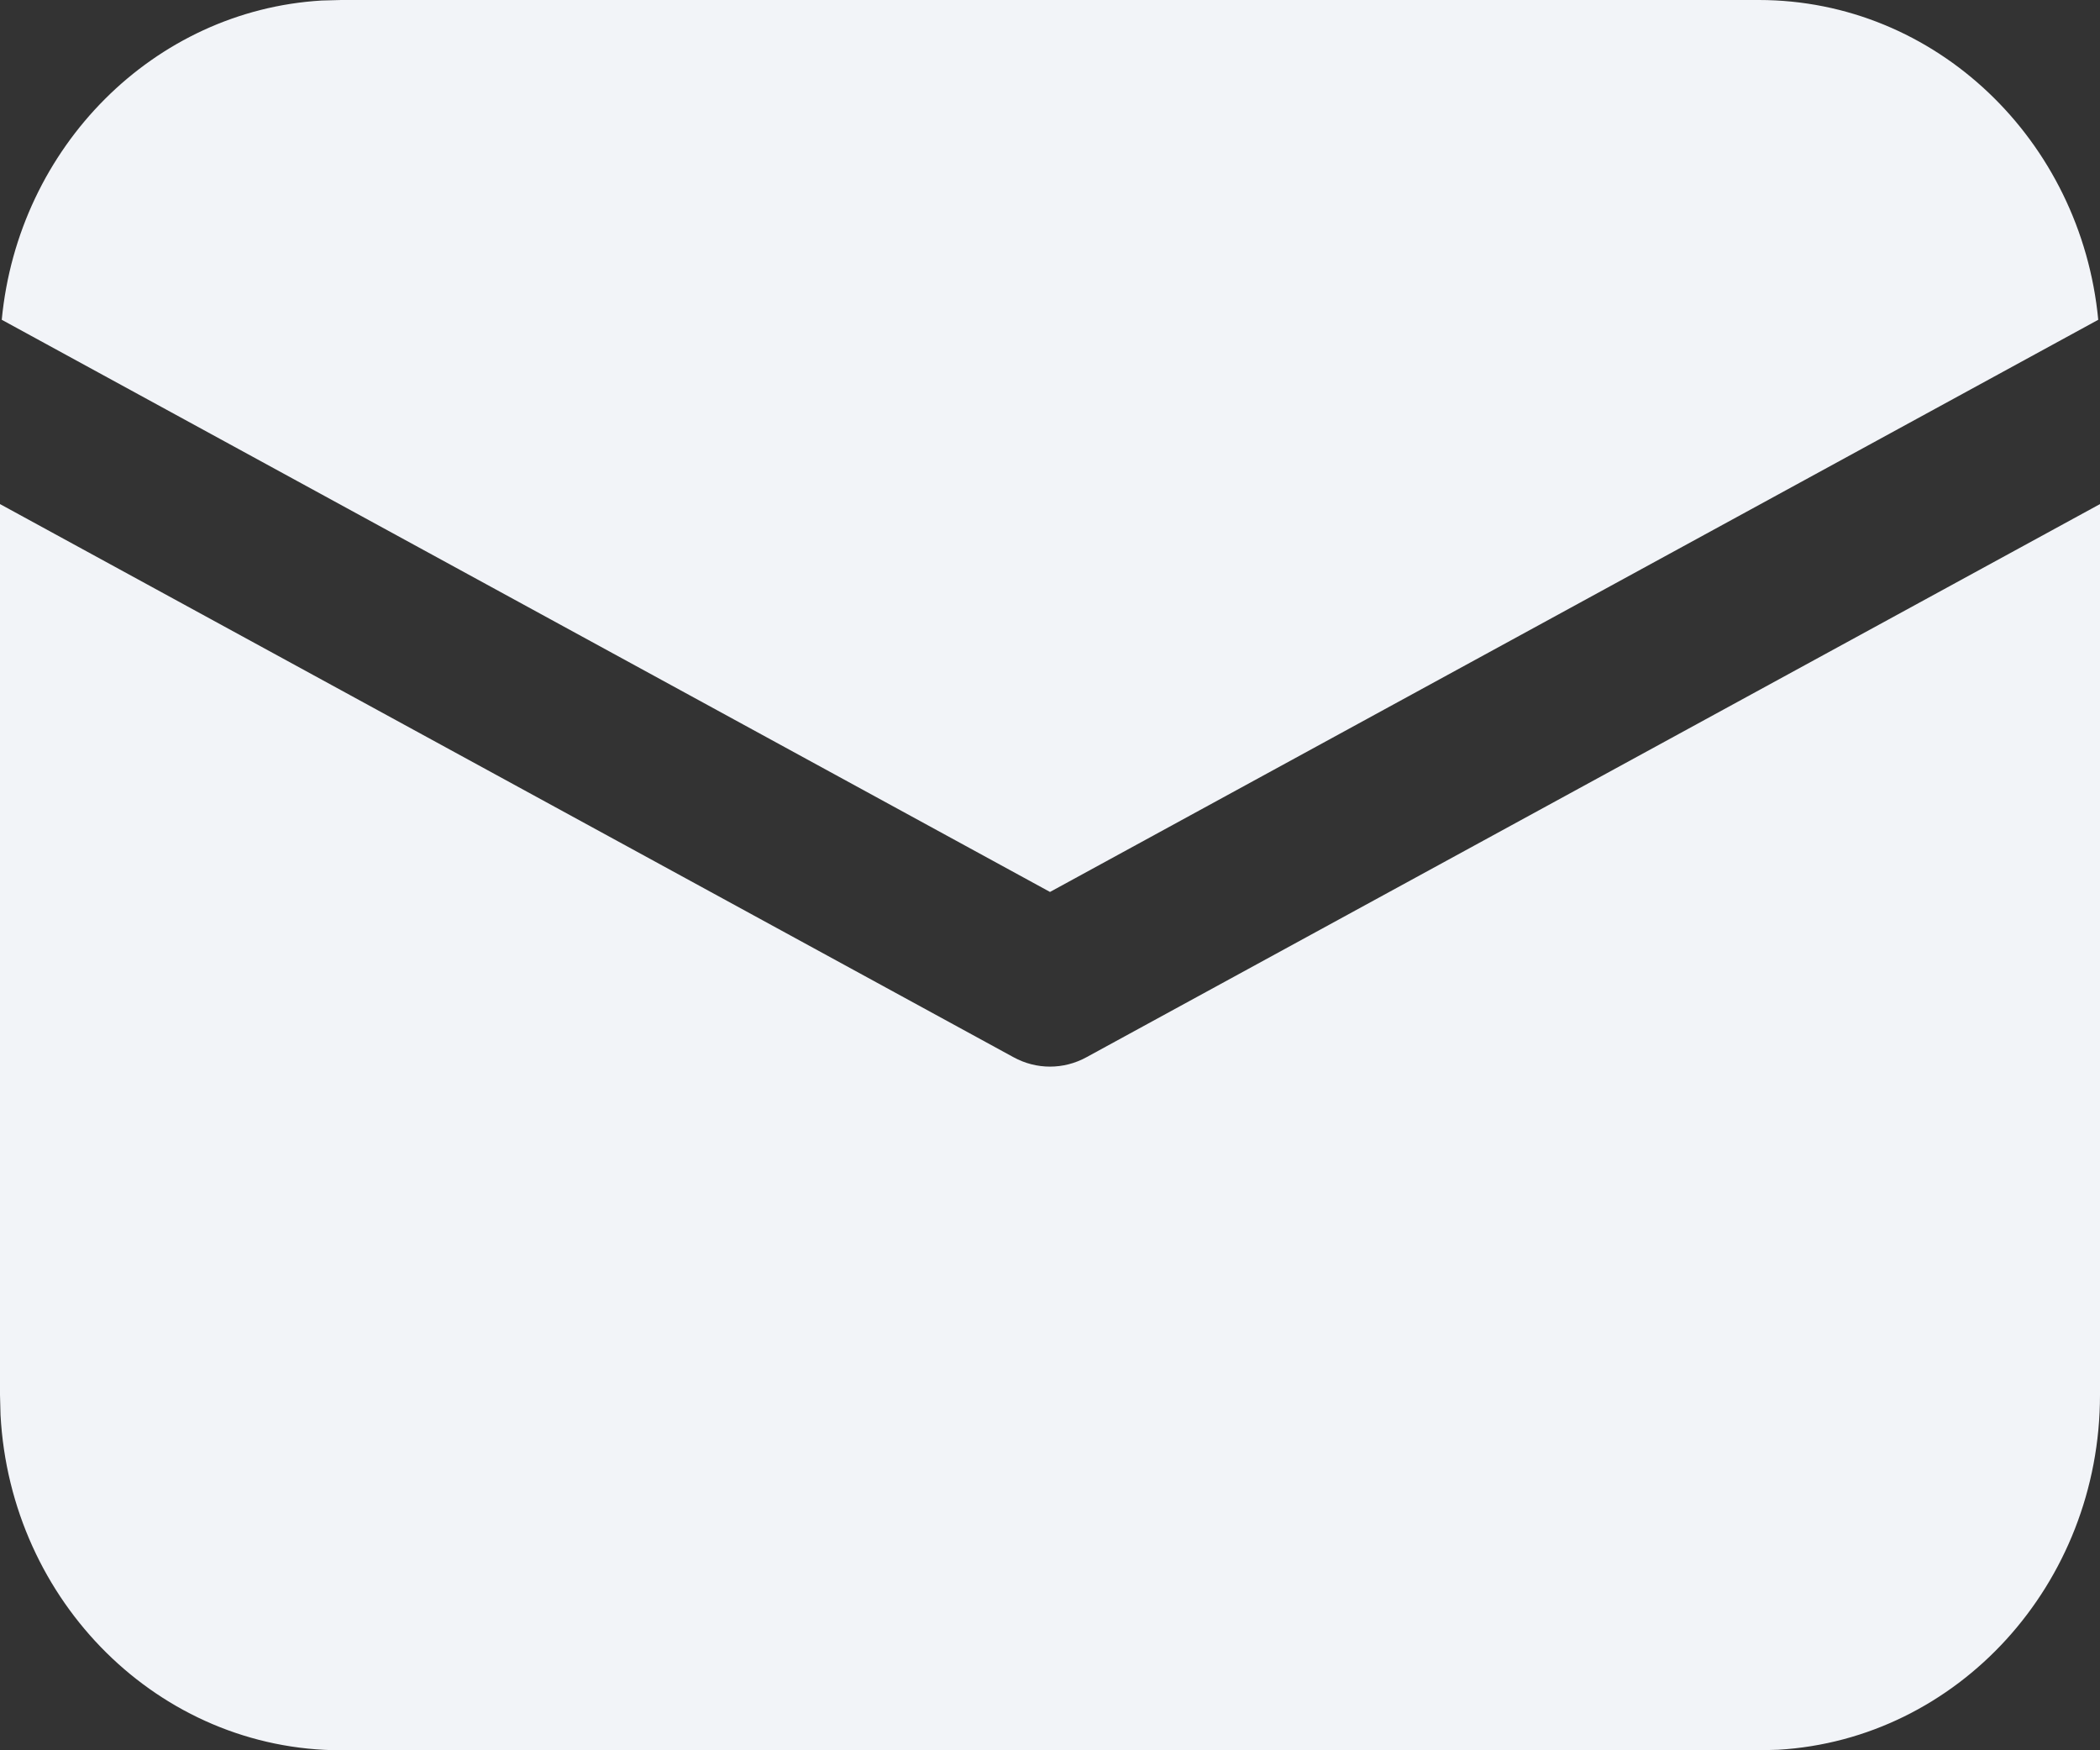 <svg width="12" height="10" viewBox="0 0 12 10" fill="none" xmlns="http://www.w3.org/2000/svg">
<rect x="0" y="0" width="12" height="10" fill="#333333" stroke="none"/>
<path d="M12 2.88V7.969C12 9.052 11.186 9.937 10.161 9.997L10.05 10H1.95C0.91 10 0.06 9.152 0.003 8.084L0 7.969V2.88L5.791 6.04C5.922 6.112 6.078 6.112 6.209 6.04L12 2.88ZM1.95 0H10.05C11.061 0 11.892 0.801 11.99 1.827L6 5.096L0.01 1.827C0.104 0.839 0.879 0.06 1.838 0.003L1.95 0H10.05H1.95Z" fill="#F2F4F8"/>
</svg>
